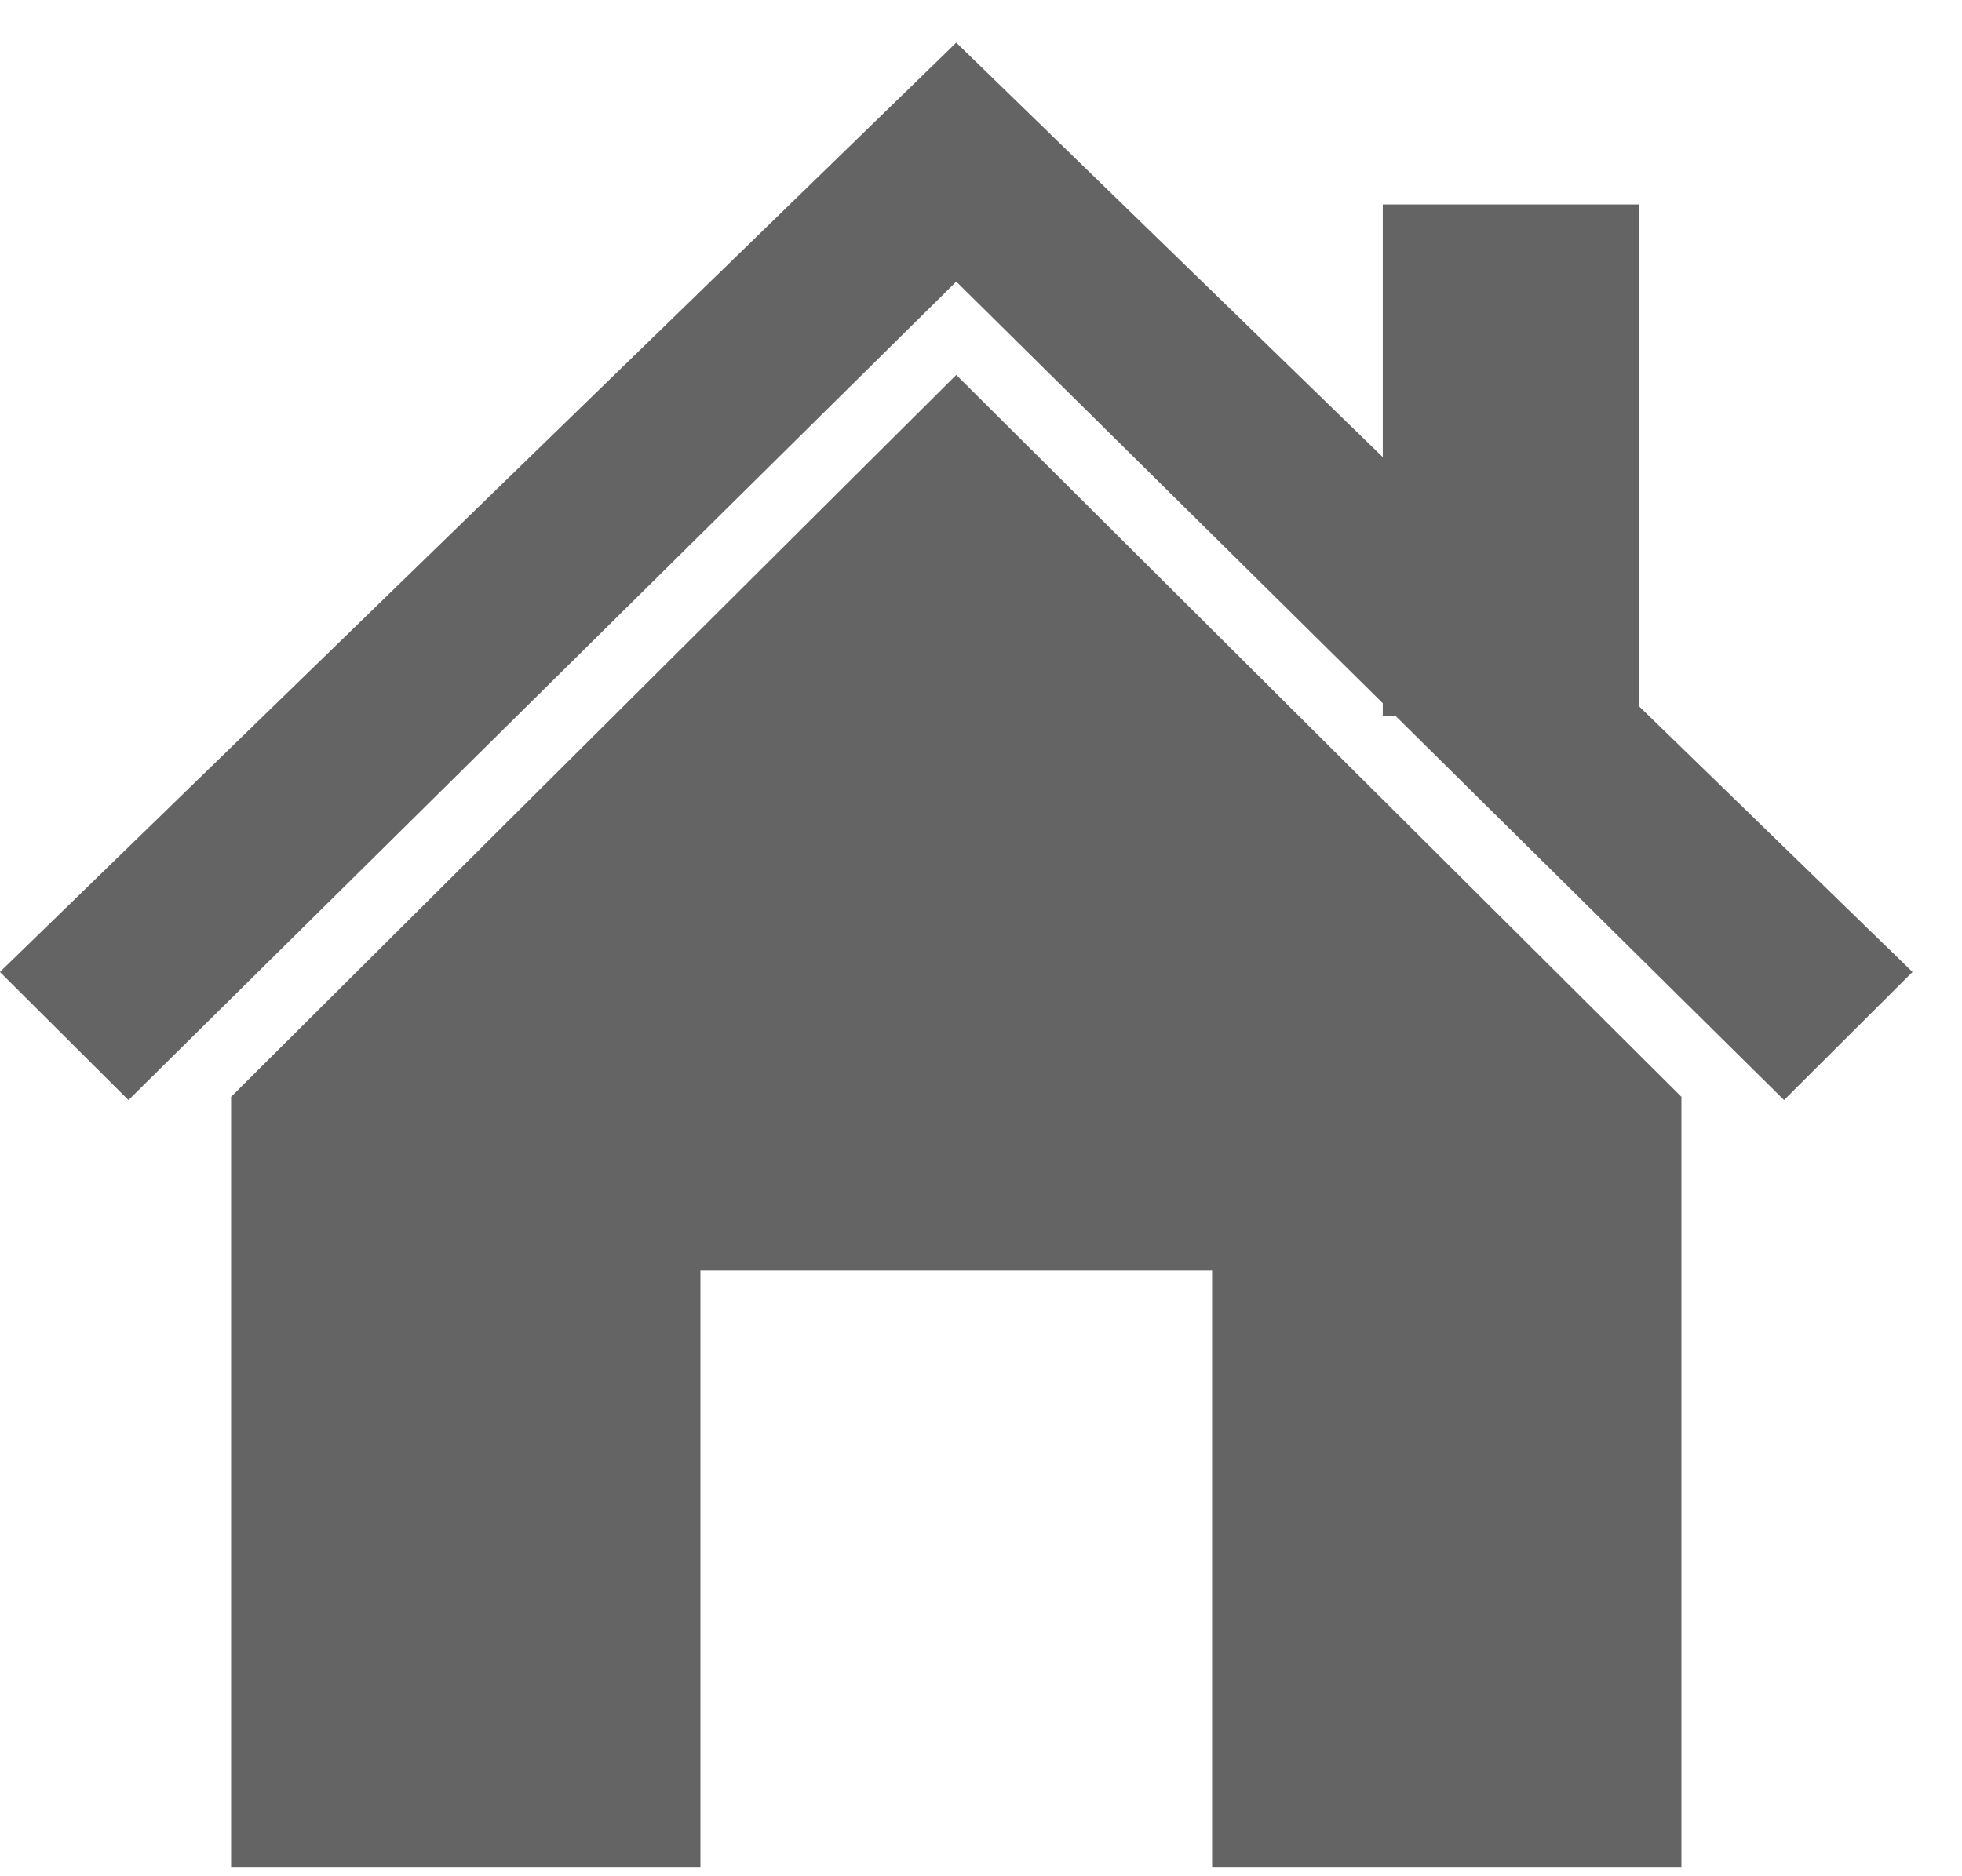 <?xml version="1.0" encoding="UTF-8"?>
<svg width="23px" height="22px" viewBox="0 0 23 22" version="1.1" xmlns="http://www.w3.org/2000/svg" xmlns:xlink="http://www.w3.org/1999/xlink">
    <!-- Generator: Sketch 60 (88103) - https://sketch.com -->
    <title>打包带走</title>
    <desc>Created with Sketch.</desc>
    <defs>
        <path d="M25.639,-1.03584031e-15 L331.361,1.03584031e-15 C340.276,-6.01853049e-16 343.509,0.928 346.768,2.671 C350.028,4.414 352.586,6.972 354.329,10.232 C356.072,13.491 357,16.724 357,25.639 L357,84.361 C357,93.276 356.072,96.509 354.329,99.768 C352.586,103.028 350.028,105.586 346.768,107.329 C343.509,109.072 340.276,110 331.361,110 L25.639,110 C16.724,110 13.491,109.072 10.232,107.329 C6.972,105.586 4.414,103.028 2.671,99.768 C0.928,96.509 4.01235366e-16,93.276 -6.90560205e-16,84.361 L6.90560205e-16,25.639 C-4.01235366e-16,16.724 0.928,13.491 2.671,10.232 C4.414,6.972 6.972,4.414 10.232,2.671 C13.491,0.928 16.724,6.01853049e-16 25.639,-1.03584031e-15 Z" id="path-1"></path>
        <filter x="-2.8%" y="-7.3%" width="105.6%" height="118.2%" filterUnits="objectBoundingBox" id="filter-2">
            <feOffset dx="0" dy="2" in="SourceAlpha" result="shadowOffsetOuter1"></feOffset>
            <feGaussianBlur stdDeviation="3" in="shadowOffsetOuter1" result="shadowBlurOuter1"></feGaussianBlur>
            <feColorMatrix values="0 0 0 0 0.937   0 0 0 0 0.937   0 0 0 0 0.957  0 0 0 1 0" type="matrix" in="shadowBlurOuter1"></feColorMatrix>
        </filter>
        <path d="M7,17.897 L8.506,19.398 L18.21,9.801 L23.21,14.745 L23.21,14.898 L23.364,14.898 L27.914,19.398 L29.419,17.897 L26.21,14.778 L26.21,8.898 L23.21,8.898 L23.21,11.861 L18.21,7.001 L7,17.897 Z M9.71,19.361 L9.71,28.397 L15.21,28.397 L15.21,21.397 L21.21,21.397 L21.21,28.397 L26.71,28.397 L26.71,19.361 L18.21,10.897 L9.71,19.361 Z" id="path-3"></path>
    </defs>
    <g id="页面1" stroke="none" stroke-width="1" fill="none" fill-rule="evenodd">
        <g id="支付页面" transform="translate(-220, -489)">
            <rect id="大背景" fill="#F9F9F9" x="0" y="0" width="375" height="812"></rect>
            <g id="餐品详情" transform="translate(9, 217)"></g>
            <g id="就餐方式" transform="translate(9, 429)">
                <g id="矩形背景">
                    <use fill="black" fill-opacity="1" filter="url(#filter-2)" xlink:href="#path-1"></use>
                    <use fill="#FFFFFF" fill-rule="evenodd" xlink:href="#path-1"></use>
                </g>
                <path d="M35.256,50.5 C32.08,50.5 30.728,50.761 29.328,51.509 C28.112,52.16 27.16,53.112 26.509,54.328 C25.761,55.728 25.5,57.08 25.5,60.256 L25.5,82.744 C25.5,85.92 25.761,87.272 26.509,88.672 C27.16,89.888 28.112,90.84 29.328,91.491 C30.728,92.239 32.08,92.5 35.256,92.5 L324.744,92.5 C327.92,92.5 329.272,92.239 330.672,91.491 C331.888,90.84 332.84,89.888 333.491,88.672 C334.239,87.272 334.5,85.92 334.5,82.744 L334.5,60.256 C334.5,57.08 334.239,55.728 333.491,54.328 C332.84,53.112 331.888,52.16 330.672,51.509 C329.272,50.761 327.92,50.5 324.744,50.5 L35.256,50.5 Z" id="矩形大的" stroke="#E5E5EA" fill="#FFFFFF"></path>
                <g id="Glyphs-/-Home-Screen-Quick-Actions-/-Home" opacity="0.87" transform="translate(204, 53.5)">
                    <g id="home" style="mix-blend-mode: color-burn;">
                        <use fill-opacity="0.3" fill="#000000" xlink:href="#path-3"></use>
                        <use fill="#4D4D4D" xlink:href="#path-3"></use>
                    </g>
                </g>
            </g>
        </g>
    </g>
</svg>